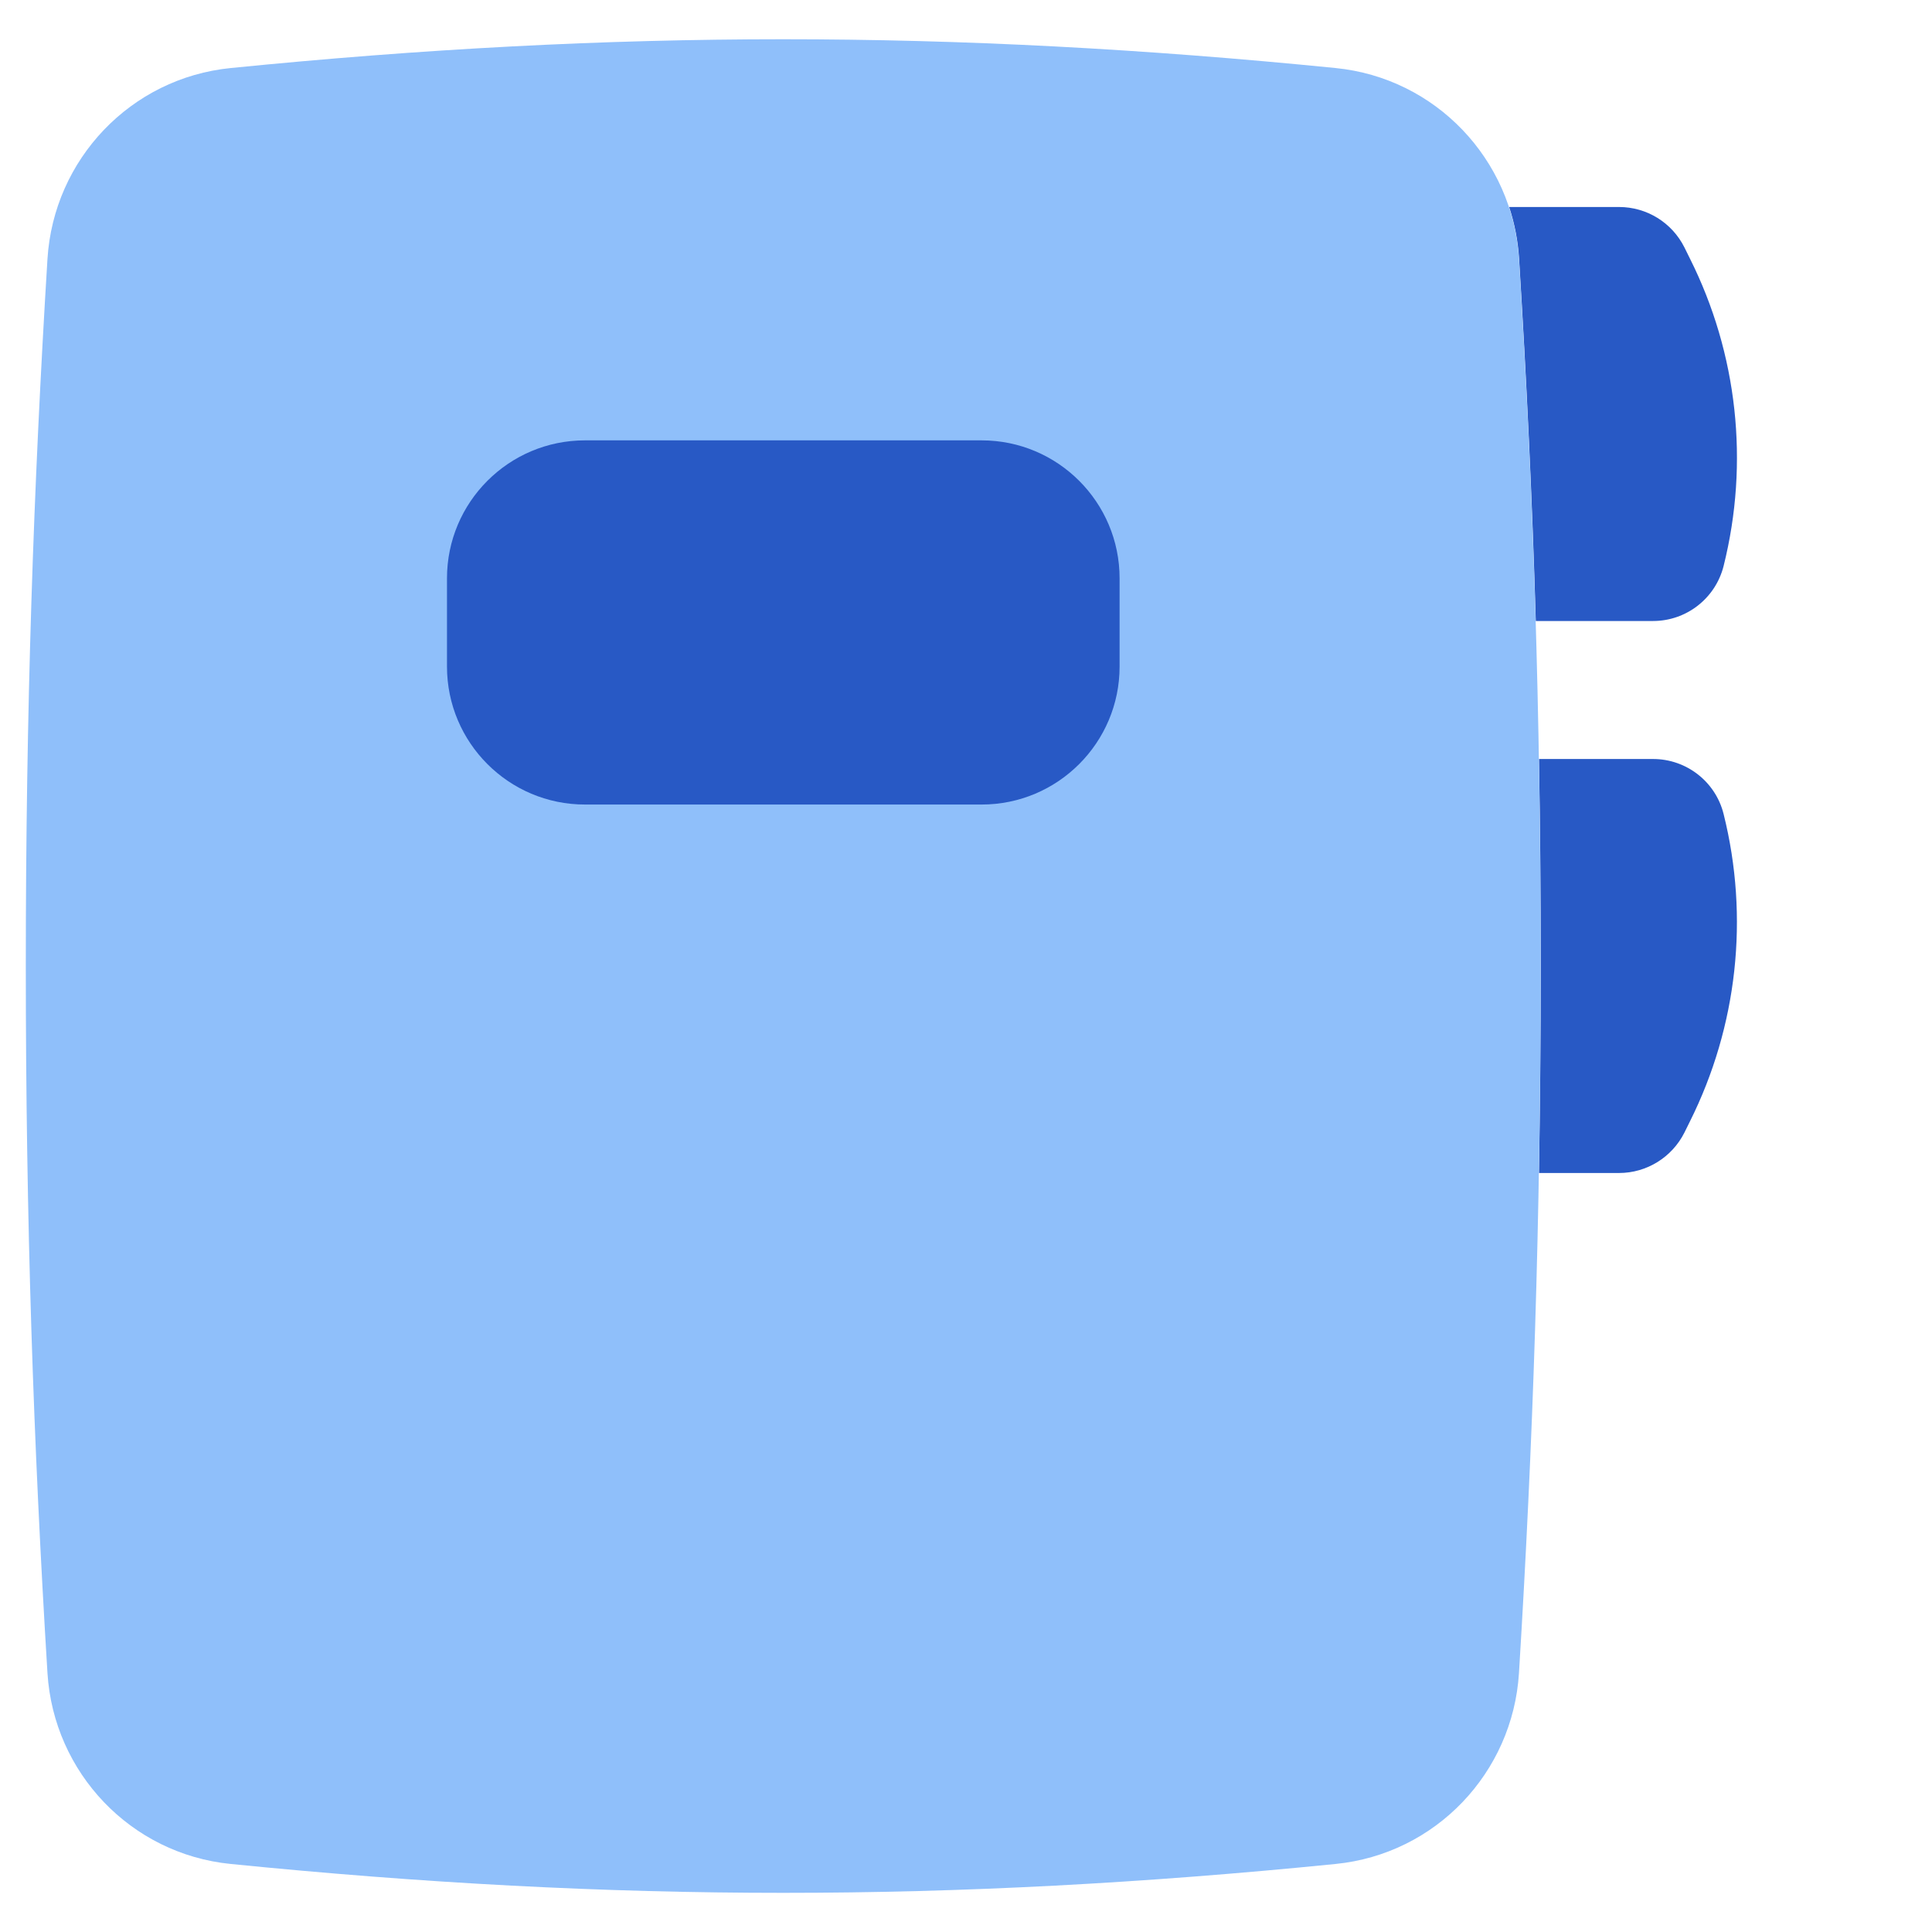 <svg xmlns="http://www.w3.org/2000/svg" fill="none" viewBox="0 0 14 14" id="Contact-Book--Streamline-Flex">
  <desc>
    Contact Book Streamline Icon: https://streamlinehq.com
  </desc>
  <g id="contact-book--contact-notebook-note">
    <path id="Subtract" fill="#2859c5" fill-rule="evenodd" d="M11.129 4.5c-0.026 -0.889 -0.067 -1.751 -0.121 -2.624 -0.008 -0.131 -0.033 -0.257 -0.072 -0.376h0.796c0.201 0 0.384 0.113 0.474 0.293l0.04 0.081c0.345 0.689 0.431 1.479 0.244 2.227 -0.059 0.235 -0.27 0.399 -0.511 0.399h-0.85Zm0.023 4c0.008 -0.486 0.013 -0.984 0.013 -1.5 0 -0.516 -0.004 -1.014 -0.013 -1.5h0.827c0.242 0 0.453 0.165 0.511 0.399 0.187 0.748 0.1 1.538 -0.244 2.227l-0.04 0.081c-0.09 0.179 -0.273 0.293 -0.474 0.293h-0.58Z" clip-rule="evenodd" stroke-width="1"></path>
    <path id="Union" fill="#8fbffa" fill-rule="evenodd" d="M0.187 7c0 1.846 0.055 3.464 0.157 5.124 0.045 0.722 0.604 1.311 1.328 1.383 2.782 0.279 5.224 0.279 8.006 0 0.725 -0.072 1.284 -0.661 1.329 -1.383 0.102 -1.66 0.157 -3.278 0.157 -5.124 0 -1.846 -0.054 -3.464 -0.157 -5.124 -0.045 -0.722 -0.604 -1.311 -1.329 -1.383 -2.782 -0.278 -5.224 -0.278 -8.006 0C0.948 0.565 0.389 1.154 0.344 1.876 0.242 3.536 0.187 5.154 0.187 7Z" clip-rule="evenodd" stroke-width="1"></path>
    <path id="Union_2" fill="#2859c5" fill-rule="evenodd" d="M4.239 3.191c-0.552 0 -1 0.448 -1 1v0.639c0 0.552 0.448 1 1 1H7.113c0.552 0 1 -0.448 1 -1v-0.639c0 -0.552 -0.448 -1 -1 -1H4.239Z" clip-rule="evenodd" stroke-width="1"></path>
  </g>
</svg>